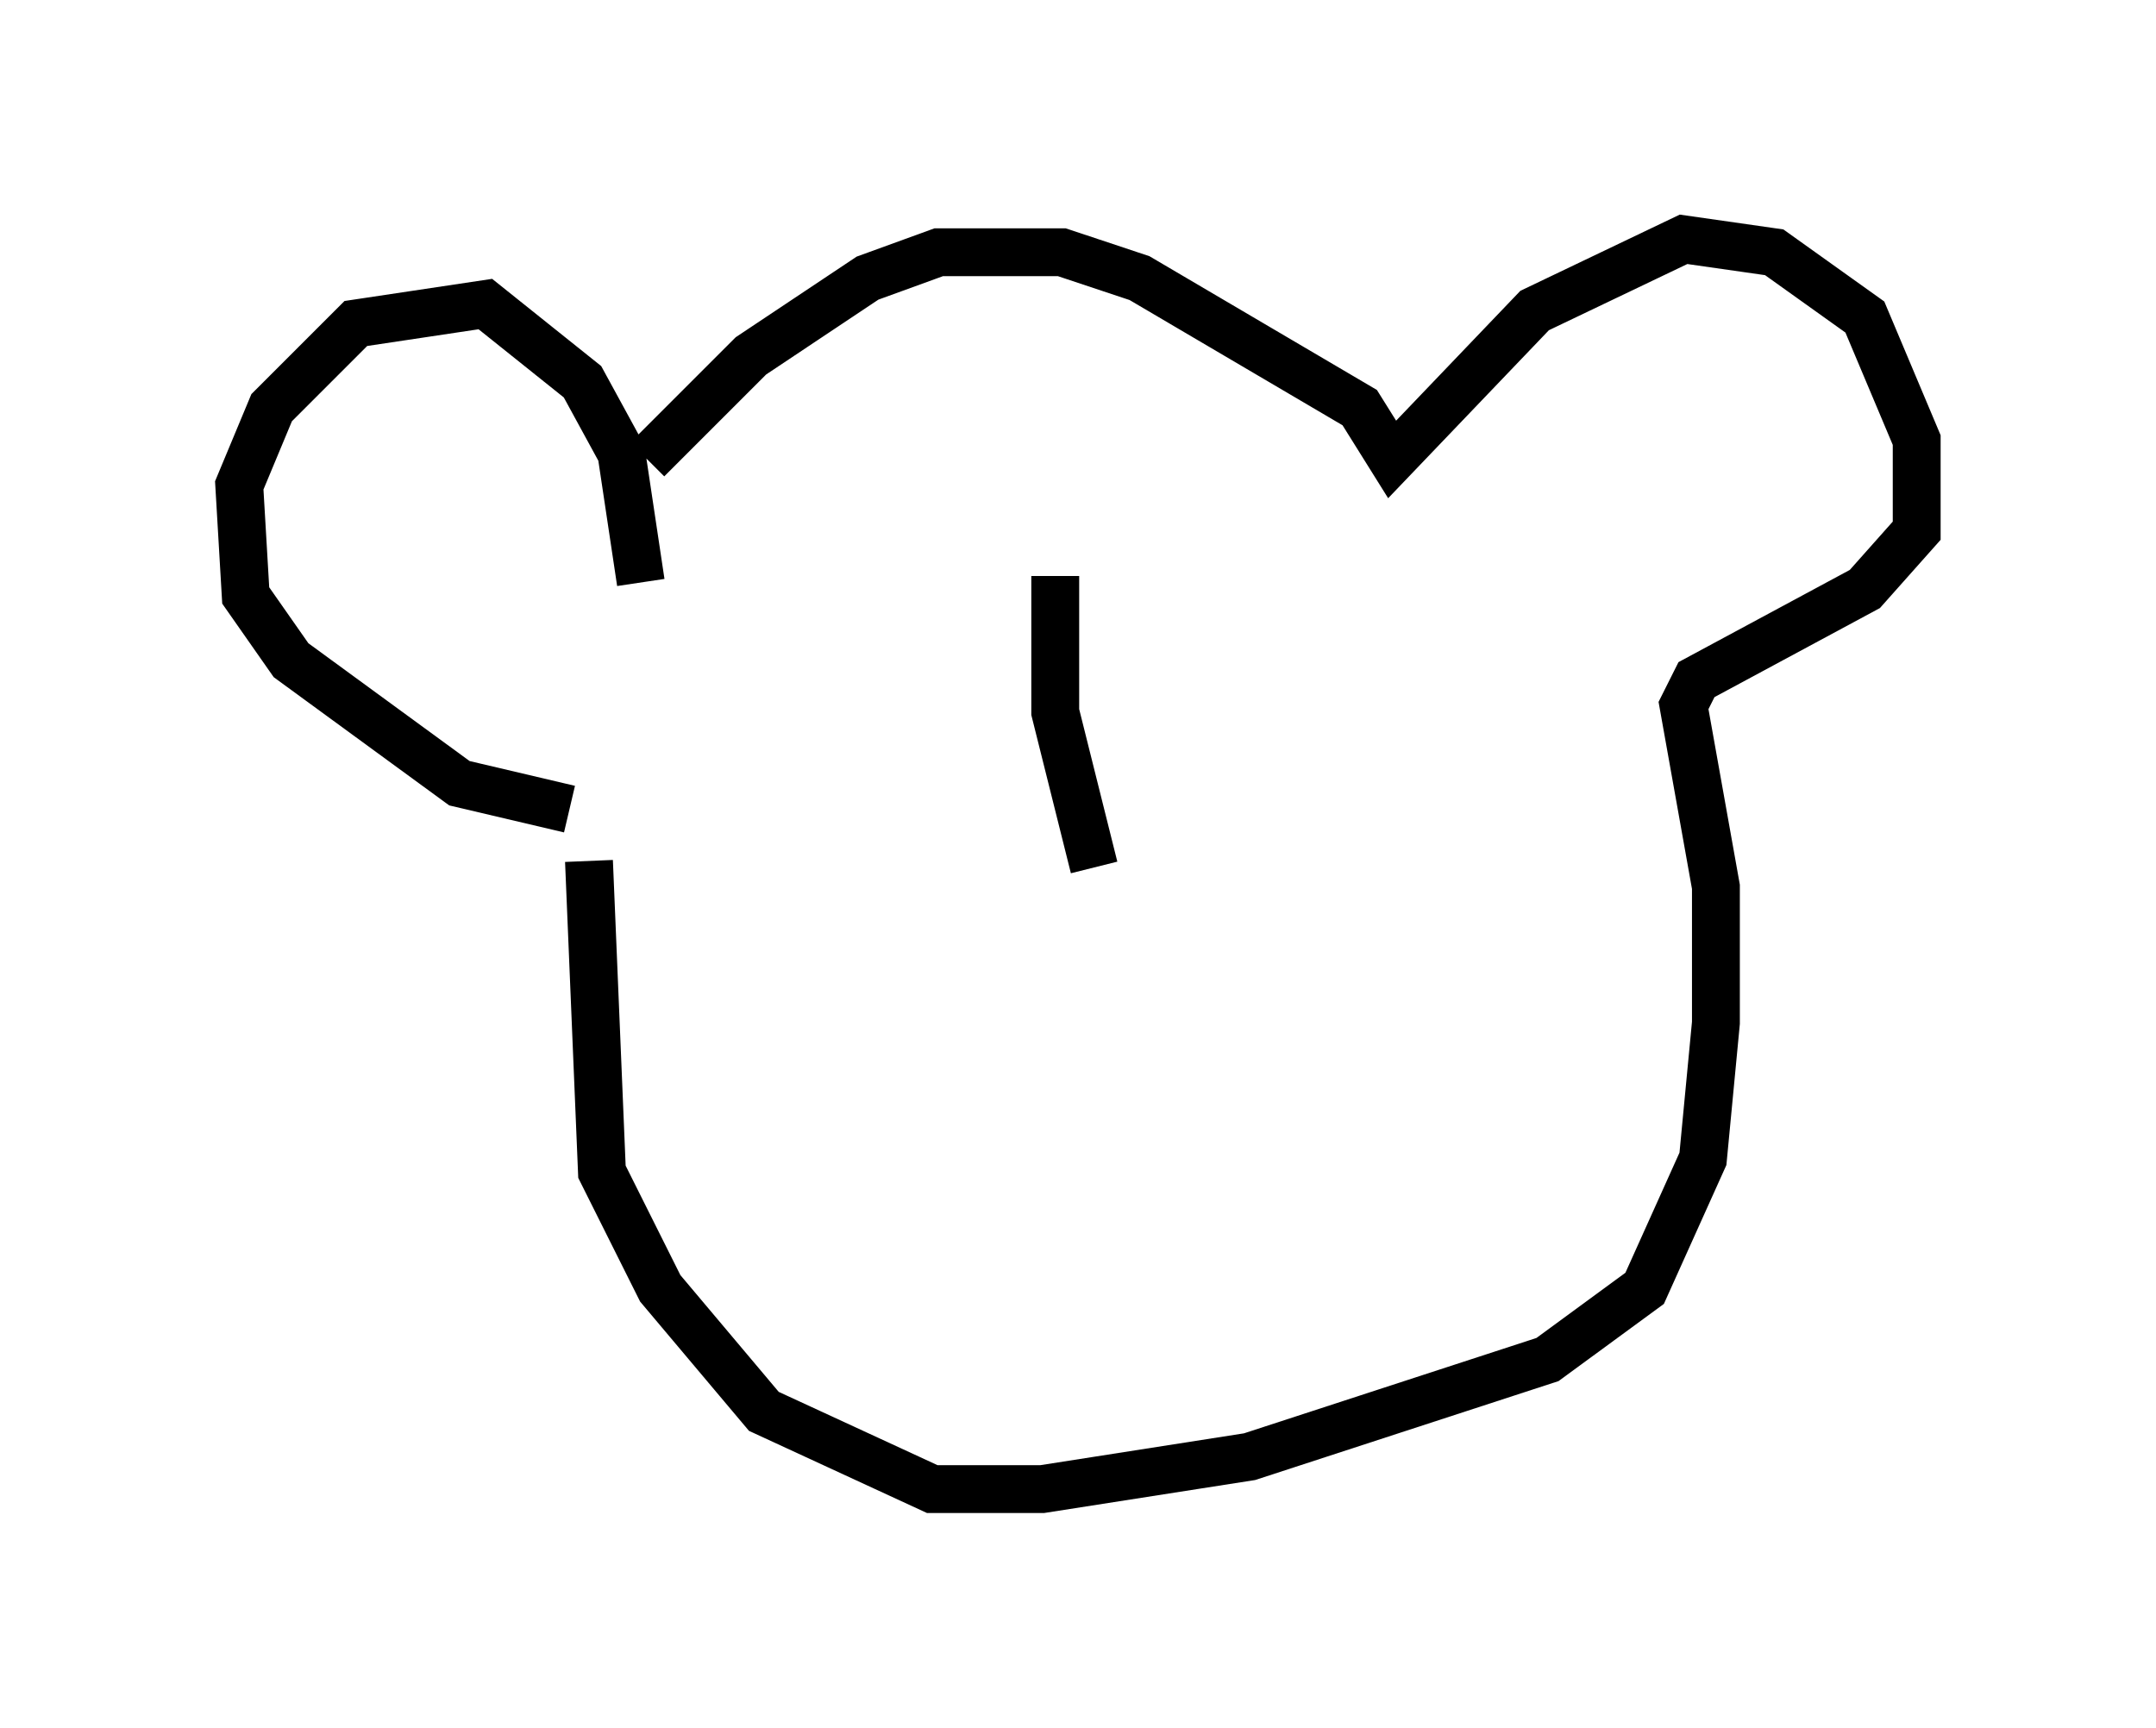 <?xml version="1.0" encoding="utf-8" ?>
<svg baseProfile="full" height="36.116" version="1.1" width="45.047" xmlns="http://www.w3.org/2000/svg" xmlns:ev="http://www.w3.org/2001/xml-events" xmlns:xlink="http://www.w3.org/1999/xlink"><defs /><rect fill="white" height="36.116" width="45.047" x="0" y="0" /><path d="M13.119, 11.089 m0.406, -1.488 l2.165, -2.165 2.436, -1.624 l1.488, -0.541 2.571, 0.0 l1.624, 0.541 4.601, 2.706 l0.677, 1.083 2.977, -3.112 l3.112, -1.488 1.894, 0.271 l1.894, 1.353 1.083, 2.571 l0.0, 1.894 -1.083, 1.218 l-3.518, 1.894 -0.271, 0.541 l0.677, 3.789 0.0, 2.842 l-0.271, 2.842 -1.218, 2.706 l-2.03, 1.488 -6.225, 2.03 l-4.33, 0.677 -2.3, 0.0 l-3.518, -1.624 -2.165, -2.571 l-1.218, -2.436 -0.271, -6.495 m1.083, -5.819 l-0.406, -2.706 -0.812, -1.488 l-2.03, -1.624 -2.706, 0.406 l-1.759, 1.759 -0.677, 1.624 l0.135, 2.3 0.947, 1.353 l3.518, 2.571 2.3, 0.541 m10.149, -4.871 l0.0, 2.842 0.812, 3.248 " fill="none" stroke="black" stroke-width="1" /></svg>